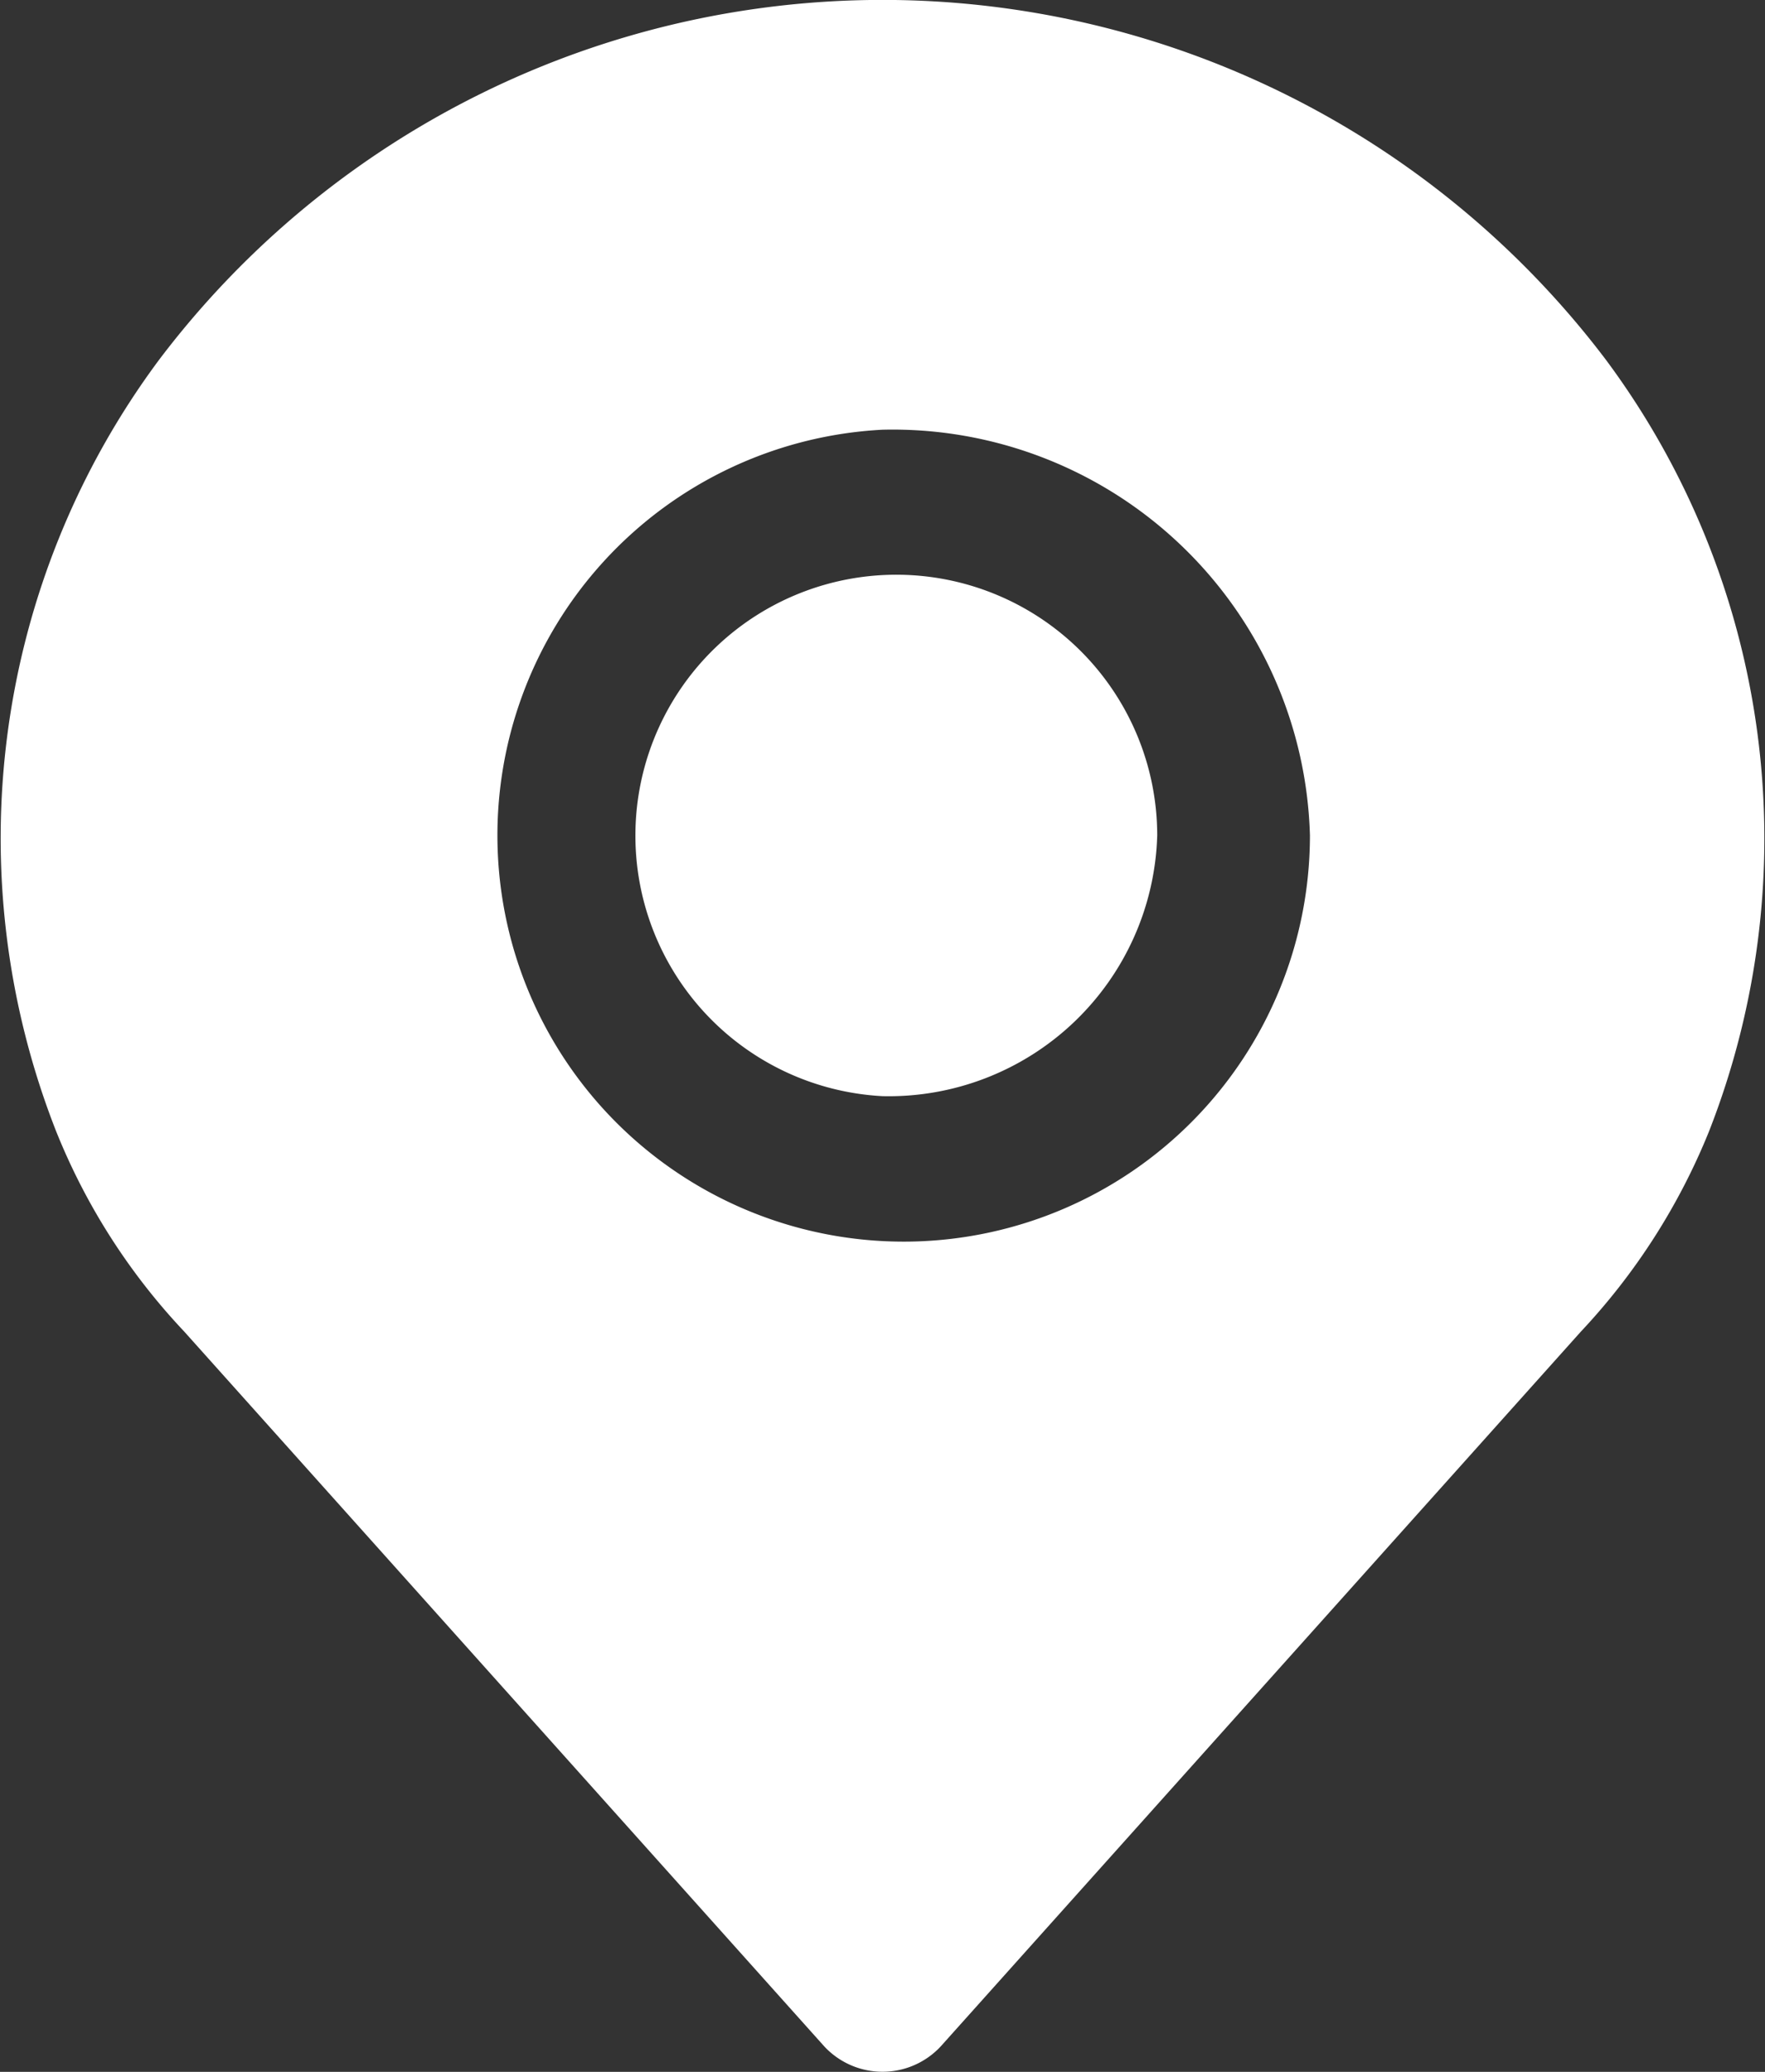 <svg xmlns="http://www.w3.org/2000/svg" width="23" height="27" viewBox="0 0 23 27">
  <rect x="0" y="0" width="23" height="27" fill="#333333" stroke="none"/>
  <defs>
    <style>
      .cls-1 {
        fill: #fff;
        fill-rule: evenodd;
      }
    </style>
  </defs>
  <path id="location_white" data-name="location white" class="cls-1" d="M1223.93,216.693a11.819,11.819,0,0,0-18.86,0,10.449,10.449,0,0,0-1.34,10.046,8.3,8.3,0,0,0,1.67,2.613l8.34,9.315a1.036,1.036,0,0,0,1.52,0l8.34-9.313a8.409,8.409,0,0,0,1.67-2.609A10.458,10.458,0,0,0,1223.93,216.693Zm-9.43.907a5.294,5.294,0,1,0,5.57,5.287A5.441,5.441,0,0,0,1214.5,217.6Zm0,8.685a3.4,3.4,0,1,1,3.58-3.4A3.5,3.5,0,0,1,1214.5,226.285Z" transform="translate(-1203 -212)"/>
</svg>
